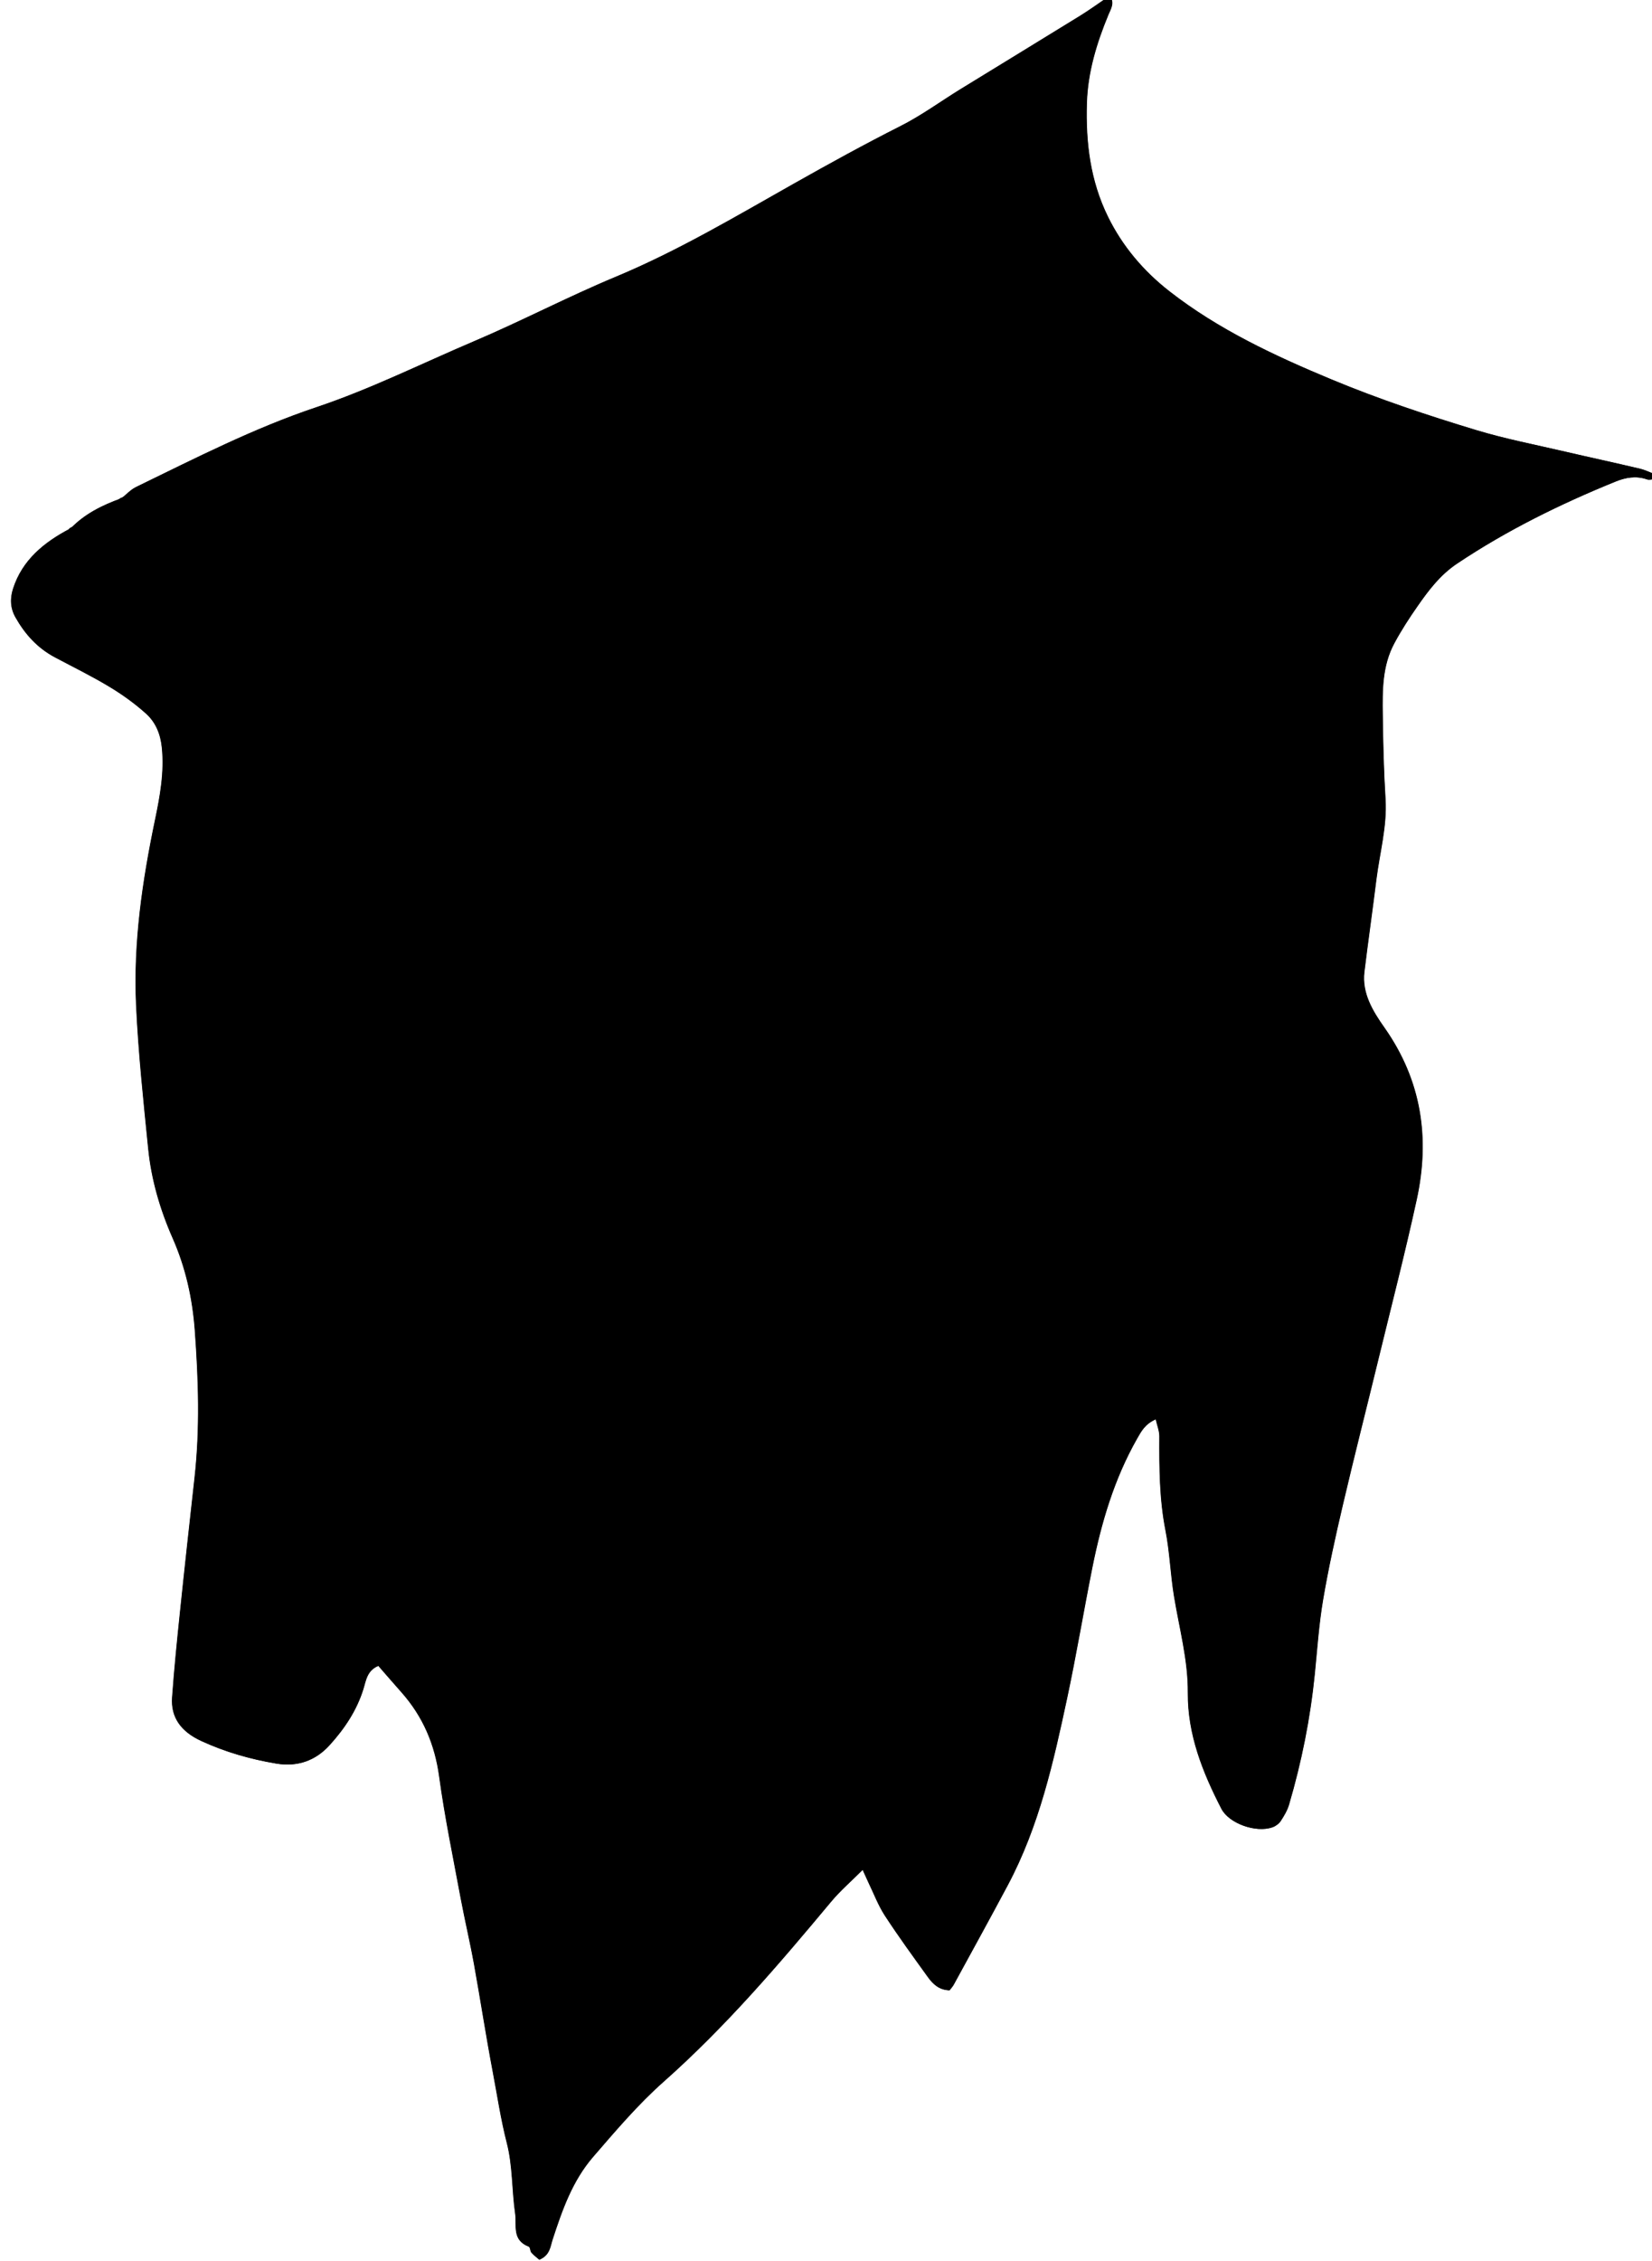 <?xml version="1.0" encoding="UTF-8"?>
<svg id="image" xmlns="http://www.w3.org/2000/svg" viewBox="0 0 310.84 425.2">
  <path d="M22.84,93.72c-3.59,1.28-6.92,2.94-9.52,5.64-5.03,2.62-9.09,5.98-10.82,11.32-.62,1.92-.53,3.71,.45,5.43,1.75,3.1,4.07,5.74,7.42,7.51,3.42,1.82,6.92,3.53,10.22,5.52,2.44,1.47,4.78,3.16,6.87,5.02,1.89,1.68,2.77,3.89,3.03,6.43,.47,4.64-.35,9.12-1.29,13.62-2.39,11.48-4.09,23.04-3.56,34.74,.41,9.03,1.38,18.04,2.28,27.05,.58,5.83,2.21,11.44,4.61,16.88,2.43,5.53,3.72,11.33,4.16,17.3,.68,9.25,.98,18.5-.05,27.75-.94,8.48-1.88,16.96-2.76,25.45-.55,5.27-1.08,10.55-1.46,15.83-.28,3.85,1.75,6.49,5.48,8.21,4.49,2.07,9.22,3.43,14.12,4.25,3.99,.67,7.36-.55,9.98-3.42,2.86-3.14,5.13-6.56,6.38-10.55,.5-1.58,.65-3.5,2.84-4.41,1.49,1.71,2.89,3.33,4.31,4.93,4.12,4.63,6.33,9.9,7.14,15.88,1.05,7.71,2.65,15.36,4.07,23.02,.76,4.09,1.73,8.15,2.48,12.25,1.22,6.75,2.25,13.52,3.53,20.26,.85,4.47,1.51,8.96,2.65,13.4,1.11,4.3,.93,8.87,1.57,13.29,.31,2.19-.67,4.96,2.57,6.21,.28,.11,.22,.81,.49,1.12,.45,.52,1.03,.94,1.48,1.33,2.01-.85,2.05-2.47,2.49-3.81,1.8-5.5,3.7-10.99,7.63-15.54,4.22-4.88,8.43-9.85,13.29-14.15,11.7-10.37,21.65-22.05,31.5-33.85,1.68-2.02,3.73-3.78,5.93-5.98,.53,1.17,.8,1.81,1.11,2.44,1.01,2.08,1.83,4.27,3.09,6.21,2.56,3.92,5.33,7.71,8.07,11.52,.93,1.29,2.07,2.44,4.07,2.49,.29-.38,.58-.69,.78-1.05,3.39-6.22,6.82-12.42,10.15-18.67,5.94-11.14,8.61-23.19,11.19-35.23,1.74-8.15,3.11-16.37,4.74-24.55,1.69-8.42,4.09-16.64,8.44-24.28,.77-1.36,1.5-2.73,3.51-3.61,.28,1.23,.69,2.21,.68,3.18-.03,5.93,0,11.83,1.15,17.71,.8,4.07,.93,8.25,1.6,12.34,.99,6.06,2.65,12.03,2.61,18.21-.06,7.81,2.75,14.91,6.31,21.81,1.43,2.78,6.5,4.58,9.61,3.48,.59-.21,1.2-.66,1.53-1.16,.64-.97,1.25-2,1.57-3.09,2.37-8.05,4-16.22,4.84-24.53,.47-4.66,.78-9.35,1.56-13.97,1.01-5.95,2.32-11.87,3.7-17.76,2.14-9.15,4.47-18.25,6.69-27.39,2.44-10.05,5.04-20.07,7.24-30.17,2.49-11.44,.96-22.32-6.09-32.33-2.21-3.13-4.24-6.48-3.76-10.47,.7-5.78,1.54-11.55,2.25-17.34,.63-5.05,2.04-10.01,1.72-15.17-.33-5.29-.45-10.58-.52-15.88-.06-4.57-.09-9.19,2.19-13.42,1.3-2.42,2.81-4.75,4.4-7.02,2.07-2.97,4.24-5.85,7.44-7.98,9.28-6.2,19.31-11.15,29.77-15.4,1.9-.77,3.85-1.14,5.93-.42,.49,.17,1.14-.07,1.72-.12,.05-.22,.11-.45,.16-.67-1.07-.41-2.1-.94-3.21-1.21-4.69-1.12-9.42-2.13-14.11-3.22-5.58-1.3-11.24-2.39-16.69-4.04-9.22-2.79-18.34-5.83-27.21-9.52-10.85-4.51-21.39-9.46-30.51-16.58-4.95-3.86-8.88-8.54-11.58-14.04-3.34-6.8-4.19-13.97-3.97-21.34,.17-5.8,1.84-11.29,4.06-16.65,.46-1.12,1.21-2.16,.27-3.57-1.98,1.34-3.73,2.62-5.57,3.76-7.5,4.63-15.04,9.22-22.55,13.83-3.75,2.31-7.31,4.93-11.25,6.92-6.84,3.45-13.5,7.12-20.14,10.87-10.94,6.17-21.73,12.6-33.49,17.5-9.05,3.77-17.71,8.32-26.73,12.15-9.83,4.18-19.34,8.94-29.58,12.37-11.79,3.95-22.78,9.59-33.87,14.98-1.04,.51-1.86,1.42-2.78,2.14Z"/>
  <path d="M22.84,93.72c.92-.72,1.73-1.64,2.78-2.14,11.09-5.38,22.08-11.03,33.87-14.98,10.24-3.43,19.75-8.19,29.58-12.37,9.02-3.83,17.68-8.38,26.73-12.15,11.76-4.9,22.55-11.33,33.49-17.5,6.65-3.75,13.31-7.42,20.14-10.87,3.94-1.99,7.5-4.61,11.25-6.92,7.51-4.62,15.05-9.2,22.55-13.83,1.85-1.14,3.59-2.42,5.57-3.76,.94,1.42,.2,2.45-.27,3.57-2.23,5.37-3.89,10.85-4.06,16.65-.22,7.36,.63,14.53,3.97,21.34,2.7,5.5,6.63,10.18,11.58,14.04,9.13,7.12,19.66,12.07,30.51,16.58,8.87,3.69,17.99,6.73,27.21,9.52,5.46,1.65,11.11,2.74,16.69,4.04,4.7,1.1,9.42,2.11,14.11,3.22,1.11,.26,2.14,.8,3.21,1.21-.05,.22-.11,.45-.16,.67-.58,.05-1.23,.29-1.72,.12-2.07-.72-4.03-.35-5.93,.42-10.46,4.25-20.49,9.2-29.77,15.4-3.2,2.14-5.37,5.02-7.44,7.98-1.59,2.27-3.1,4.6-4.4,7.02-2.28,4.23-2.25,8.85-2.19,13.42,.07,5.29,.2,10.59,.52,15.88,.32,5.16-1.1,10.12-1.72,15.17-.72,5.78-1.55,11.55-2.25,17.34-.49,3.99,1.55,7.34,3.76,10.47,7.05,10.01,8.58,20.89,6.09,32.33-2.2,10.1-4.79,20.12-7.24,30.17-2.22,9.13-4.55,18.24-6.69,27.39-1.38,5.89-2.68,11.81-3.7,17.76-.78,4.62-1.1,9.31-1.56,13.97-.83,8.31-2.47,16.48-4.84,24.53-.32,1.08-.94,2.12-1.57,3.09-.33,.5-.94,.95-1.53,1.16-3.11,1.1-8.17-.7-9.61-3.48-3.57-6.91-6.37-14.01-6.31-21.81,.05-6.18-1.62-12.15-2.61-18.21-.67-4.1-.8-8.27-1.6-12.34-1.15-5.88-1.18-11.78-1.15-17.71,0-.98-.41-1.95-.68-3.18-2.01,.88-2.74,2.26-3.51,3.61-4.35,7.64-6.75,15.87-8.44,24.28-1.64,8.17-3,16.39-4.74,24.55-2.58,12.05-5.25,24.09-11.19,35.23-3.33,6.25-6.75,12.45-10.15,18.67-.19,.36-.49,.67-.78,1.05-1.99-.05-3.14-1.2-4.07-2.49-2.75-3.81-5.52-7.61-8.07-11.52-1.27-1.94-2.08-4.13-3.09-6.21-.3-.63-.58-1.27-1.11-2.44-2.2,2.2-4.24,3.96-5.93,5.98-9.85,11.8-19.8,23.48-31.5,33.85-4.86,4.31-9.07,9.28-13.29,14.15-3.93,4.54-5.83,10.04-7.63,15.54-.44,1.34-.48,2.96-2.49,3.81-.45-.39-1.03-.81-1.48-1.33-.27-.31-.21-1.01-.49-1.12-3.24-1.24-2.25-4.02-2.57-6.21-.64-4.42-.46-8.99-1.57-13.29-1.14-4.44-1.8-8.93-2.65-13.4-1.28-6.74-2.31-13.51-3.53-20.26-.74-4.1-1.71-8.16-2.48-12.25-1.42-7.66-3.02-15.31-4.07-23.02-.82-5.98-3.02-11.25-7.14-15.88-1.42-1.6-2.82-3.22-4.31-4.93-2.18,.9-2.34,2.82-2.84,4.41-1.25,3.99-3.52,7.42-6.38,10.55-2.62,2.87-5.99,4.08-9.98,3.42-4.9-.82-9.63-2.18-14.12-4.25-3.73-1.72-5.76-4.36-5.48-8.21,.38-5.28,.91-10.56,1.46-15.83,.88-8.49,1.82-16.97,2.76-25.45,1.03-9.25,.73-18.5,.05-27.75-.44-5.97-1.72-11.77-4.16-17.3-2.4-5.45-4.03-11.06-4.61-16.88-.9-9-1.87-18.02-2.28-27.05-.53-11.7,1.17-23.26,3.56-34.74,.94-4.49,1.76-8.98,1.29-13.62-.26-2.53-1.14-4.74-3.03-6.43-2.09-1.87-4.43-3.56-6.87-5.02-3.3-1.99-6.8-3.7-10.22-5.52-3.35-1.78-5.67-4.42-7.42-7.51-.97-1.72-1.07-3.51-.45-5.43,1.72-5.34,5.78-8.71,10.82-11.32,0,0-.07-.09-.07-.09-2.48,2.41-5.11,4.7-7.41,7.25-2.69,2.97-3.17,6.28-1.08,9.85,1.56,2.66,3.79,4.66,6.52,6.2,3.27,1.85,6.62,3.56,9.93,5.34,7.02,3.79,11.76,8.77,10.41,16.94-.56,3.39-.76,6.85-1.59,10.18-2.37,9.5-3.1,19.17-3.16,28.83-.05,8.72,.95,17.45,1.53,26.17,.5,7.42,2.24,14.61,5.03,21.58,3.32,8.29,4.69,16.87,4.91,25.69,.41,16.61-1.66,33.03-3.81,49.46-.58,4.43-.82,8.9-1.1,13.36-.17,2.67,1.2,4.52,3.87,5.68,4.51,1.95,9.01,3.83,13.99,4.58,4.35,.65,7.68-.65,10.36-3.85,3.08-3.69,5.09-7.84,6.5-12.26,.49-1.55,1.2-2.86,3.07-3.86,1.95,2.5,3.69,5.03,5.75,7.31,4.27,4.76,6.05,10.31,6.89,16.3,.93,6.6,2.06,13.18,3.25,19.74,.78,4.3,1.94,8.55,2.71,12.85,1.67,9.34,3.13,18.7,4.83,28.04,.51,2.81,1.68,5.51,2.26,8.32,.42,2.03,.33,4.14,.52,6.22,.23,2.48,.17,5.05,.87,7.41,.54,1.82,2.73,3.05,2.72,5.24,1.65-.23,1.55-1.32,1.84-2.16,2.28-6.6,5.36-12.84,10.33-18.09,4.53-4.78,9.33-9.33,13.94-14.05,5.97-6.1,11.97-12.18,17.75-18.43,5.12-5.54,9.94-11.32,14.97-16.93,.95-1.06,2.29-1.82,3.93-3.09,.84,5.12,2.76,9.16,5.54,12.89,2.71,3.64,4.81,7.67,8.23,11.24,.64-.89,1.06-1.35,1.34-1.88,1.24-2.33,2.37-4.71,3.66-7.01,1.97-3.51,4.24-6.89,6.02-10.47,2.87-5.77,5.06-11.75,6.81-17.92,2.68-9.48,4.78-19.05,6.5-28.69,1.67-9.34,3.4-18.65,6.55-27.7,1.7-4.89,3.77-9.58,7.2-13.68,.76-.91,1.46-1.89,3.27-1.52,1.37,4.34,2.79,8.78,4.15,13.23,.13,.43-.12,.95-.17,1.34-2.11,.58-1.46-1.86-2.94-2.09-.11,.57-.3,.98-.26,1.37,.53,5.18,.96,10.36,1.66,15.52,1.03,7.52,2.51,14.99,3.31,22.53,.49,4.66,.53,9.37,2.2,13.84,1.25,3.34,2.69,6.63,4.25,9.85,1.29,2.65,4.06,2.7,6.71,2.65,2.54-.05,2.85-1.98,3.43-3.66,2.32-6.66,3.57-13.51,4.39-20.45,.78-6.61,1.46-13.23,2.6-19.79,1.39-8,2.98-15.99,4.9-23.9,2.92-12.08,6.3-24.06,9.27-36.13,1.42-5.76,2.51-11.61,3.48-17.45,1.72-10.39-1.32-19.77-7.58-28.39-2.4-3.3-3.67-6.91-3.08-10.93,.96-6.49,1.93-12.97,2.93-19.45,1.09-7.02,1.48-14.05,1.03-21.14-.29-4.56-.43-9.15-.19-13.71,.12-2.32,.88-4.76,1.99-6.86,1.81-3.45,3.94-6.8,6.32-9.95,1.78-2.35,3.8-4.83,6.35-6.35,8.71-5.21,17.71-9.99,27.17-14.01,.74-.32,1.38-.84,2.69-1.67-2.94-.8-5.18-1.42-7.43-2.03-9.85-2.68-19.82-5.04-29.52-8.13-12.6-4.01-24.82-8.9-36.22-15.39-6.37-3.63-12.33-7.63-17.31-12.89-5.33-5.62-8.17-12.24-9.49-19.35-1.46-7.85-1.1-15.76,1.43-23.48,.43-1.31,.61-2.7,1.03-4.6-3.12,1.83-5.7,3.29-8.23,4.83-13.1,7.95-25.47,16.89-39.51,23.57-7.81,3.71-15.12,8.32-22.59,12.61-4.39,2.52-8.65,5.24-13,7.82-.51,.3-1.36,.57-1.83,.38-1.38-.55-2.39,.05-3.51,.55-13.41,5.99-26.78,12.07-40.28,17.9-7.55,3.26-15.37,6-22.96,9.17-6.88,2.87-13.63,6-20.43,9.04-3.64,1.62-7.26,3.29-10.89,4.93,0,0,.09,.07,.09,.07Z"/>
  <path d="M13.32,99.36c2.6-2.7,5.93-4.36,9.52-5.64,0,0-.09-.07-.09-.07-3.17,1.87-6.33,3.75-9.5,5.62l.07,.09Z"/>
  <path d="M13.25,99.27c3.17-1.87,6.33-3.75,9.5-5.62,3.63-1.65,7.25-3.31,10.89-4.93,6.8-3.04,13.55-6.17,20.43-9.04,7.6-3.17,15.41-5.91,22.96-9.17,13.49-5.83,26.86-11.91,40.28-17.9,1.12-.5,2.13-1.1,3.51-.55,.47,.19,1.32-.08,1.83-.38,4.35-2.58,8.61-5.3,13-7.82,7.47-4.29,14.78-8.9,22.59-12.61,14.04-6.67,26.41-15.62,39.51-23.57,2.53-1.54,5.11-3,8.23-4.83-.42,1.9-.6,3.28-1.03,4.6-2.53,7.73-2.89,15.63-1.43,23.48,1.32,7.11,4.17,13.73,9.49,19.35,4.98,5.26,10.94,9.26,17.31,12.89,11.4,6.49,23.62,11.38,36.22,15.39,9.7,3.08,19.67,5.44,29.52,8.13,2.25,.61,4.49,1.23,7.43,2.03-1.31,.82-1.94,1.35-2.69,1.67-9.45,4.02-18.46,8.8-27.17,14.01-2.55,1.52-4.57,4-6.35,6.35-2.38,3.15-4.51,6.5-6.32,9.95-1.11,2.1-1.86,4.54-1.99,6.86-.24,4.56-.1,9.15,.19,13.71,.45,7.09,.06,14.12-1.03,21.14-1,6.48-1.98,12.96-2.93,19.45-.59,4.02,.67,7.63,3.08,10.93,6.27,8.62,9.3,18,7.58,28.39-.97,5.85-2.06,11.69-3.48,17.45-2.97,12.07-6.35,24.05-9.27,36.13-1.91,7.91-3.51,15.9-4.9,23.9-1.14,6.56-1.82,13.19-2.6,19.79-.82,6.94-2.07,13.79-4.39,20.45-.59,1.68-.89,3.61-3.43,3.66-2.65,.05-5.42,0-6.71-2.65-1.57-3.22-3.01-6.51-4.25-9.85-1.67-4.47-1.7-9.17-2.2-13.84-.8-7.54-2.29-15.01-3.31-22.53-.71-5.16-1.14-10.34-1.66-15.52-.04-.39,.14-.8,.26-1.37,1.48,.23,.82,2.67,2.94,2.09,.06-.39,.3-.91,.17-1.34-1.36-4.46-2.78-8.9-4.15-13.23-1.81-.37-2.51,.61-3.27,1.52-3.43,4.1-5.5,8.79-7.2,13.68-3.16,9.05-4.88,18.36-6.55,27.7-1.73,9.64-3.82,19.21-6.5,28.69-1.75,6.17-3.94,12.16-6.81,17.92-1.78,3.58-4.05,6.96-6.02,10.47-1.29,2.3-2.42,4.68-3.66,7.01-.28,.53-.7,1-1.34,1.88-3.41-3.57-5.52-7.6-8.23-11.24-2.77-3.73-4.69-7.77-5.54-12.89-1.65,1.28-2.99,2.04-3.93,3.09-5.03,5.61-9.85,11.39-14.97,16.93-5.78,6.25-11.78,12.33-17.75,18.43-4.61,4.71-9.41,9.27-13.94,14.05-4.98,5.26-8.05,11.5-10.33,18.09-.29,.83-.19,1.93-1.84,2.16,.02-2.2-2.18-3.42-2.72-5.24-.7-2.37-.64-4.93-.87-7.41-.19-2.07-.1-4.19-.52-6.22-.58-2.8-1.75-5.51-2.26-8.32-1.7-9.33-3.16-18.7-4.83-28.04-.77-4.3-1.93-8.55-2.71-12.85-1.19-6.56-2.32-13.14-3.25-19.74-.84-5.99-2.62-11.55-6.89-16.3-2.05-2.29-3.8-4.81-5.75-7.31-1.87,1.01-2.58,2.32-3.07,3.86-1.41,4.42-3.42,8.56-6.5,12.26-2.67,3.2-6.01,4.5-10.36,3.85-4.98-.75-9.48-2.63-13.99-4.58-2.67-1.16-4.04-3.01-3.87-5.68,.28-4.46,.52-8.93,1.1-13.36,2.15-16.43,4.23-32.85,3.81-49.46-.22-8.83-1.59-17.4-4.91-25.69-2.79-6.97-4.53-14.16-5.03-21.58-.58-8.72-1.58-17.45-1.53-26.17,.05-9.66,.79-19.33,3.16-28.83,.83-3.33,1.03-6.79,1.59-10.18,1.34-8.17-3.4-13.15-10.41-16.94-3.31-1.79-6.66-3.5-9.93-5.34-2.73-1.54-4.96-3.54-6.52-6.2-2.09-3.57-1.61-6.88,1.08-9.85,2.3-2.55,4.93-4.84,7.41-7.25Z"/>
</svg>